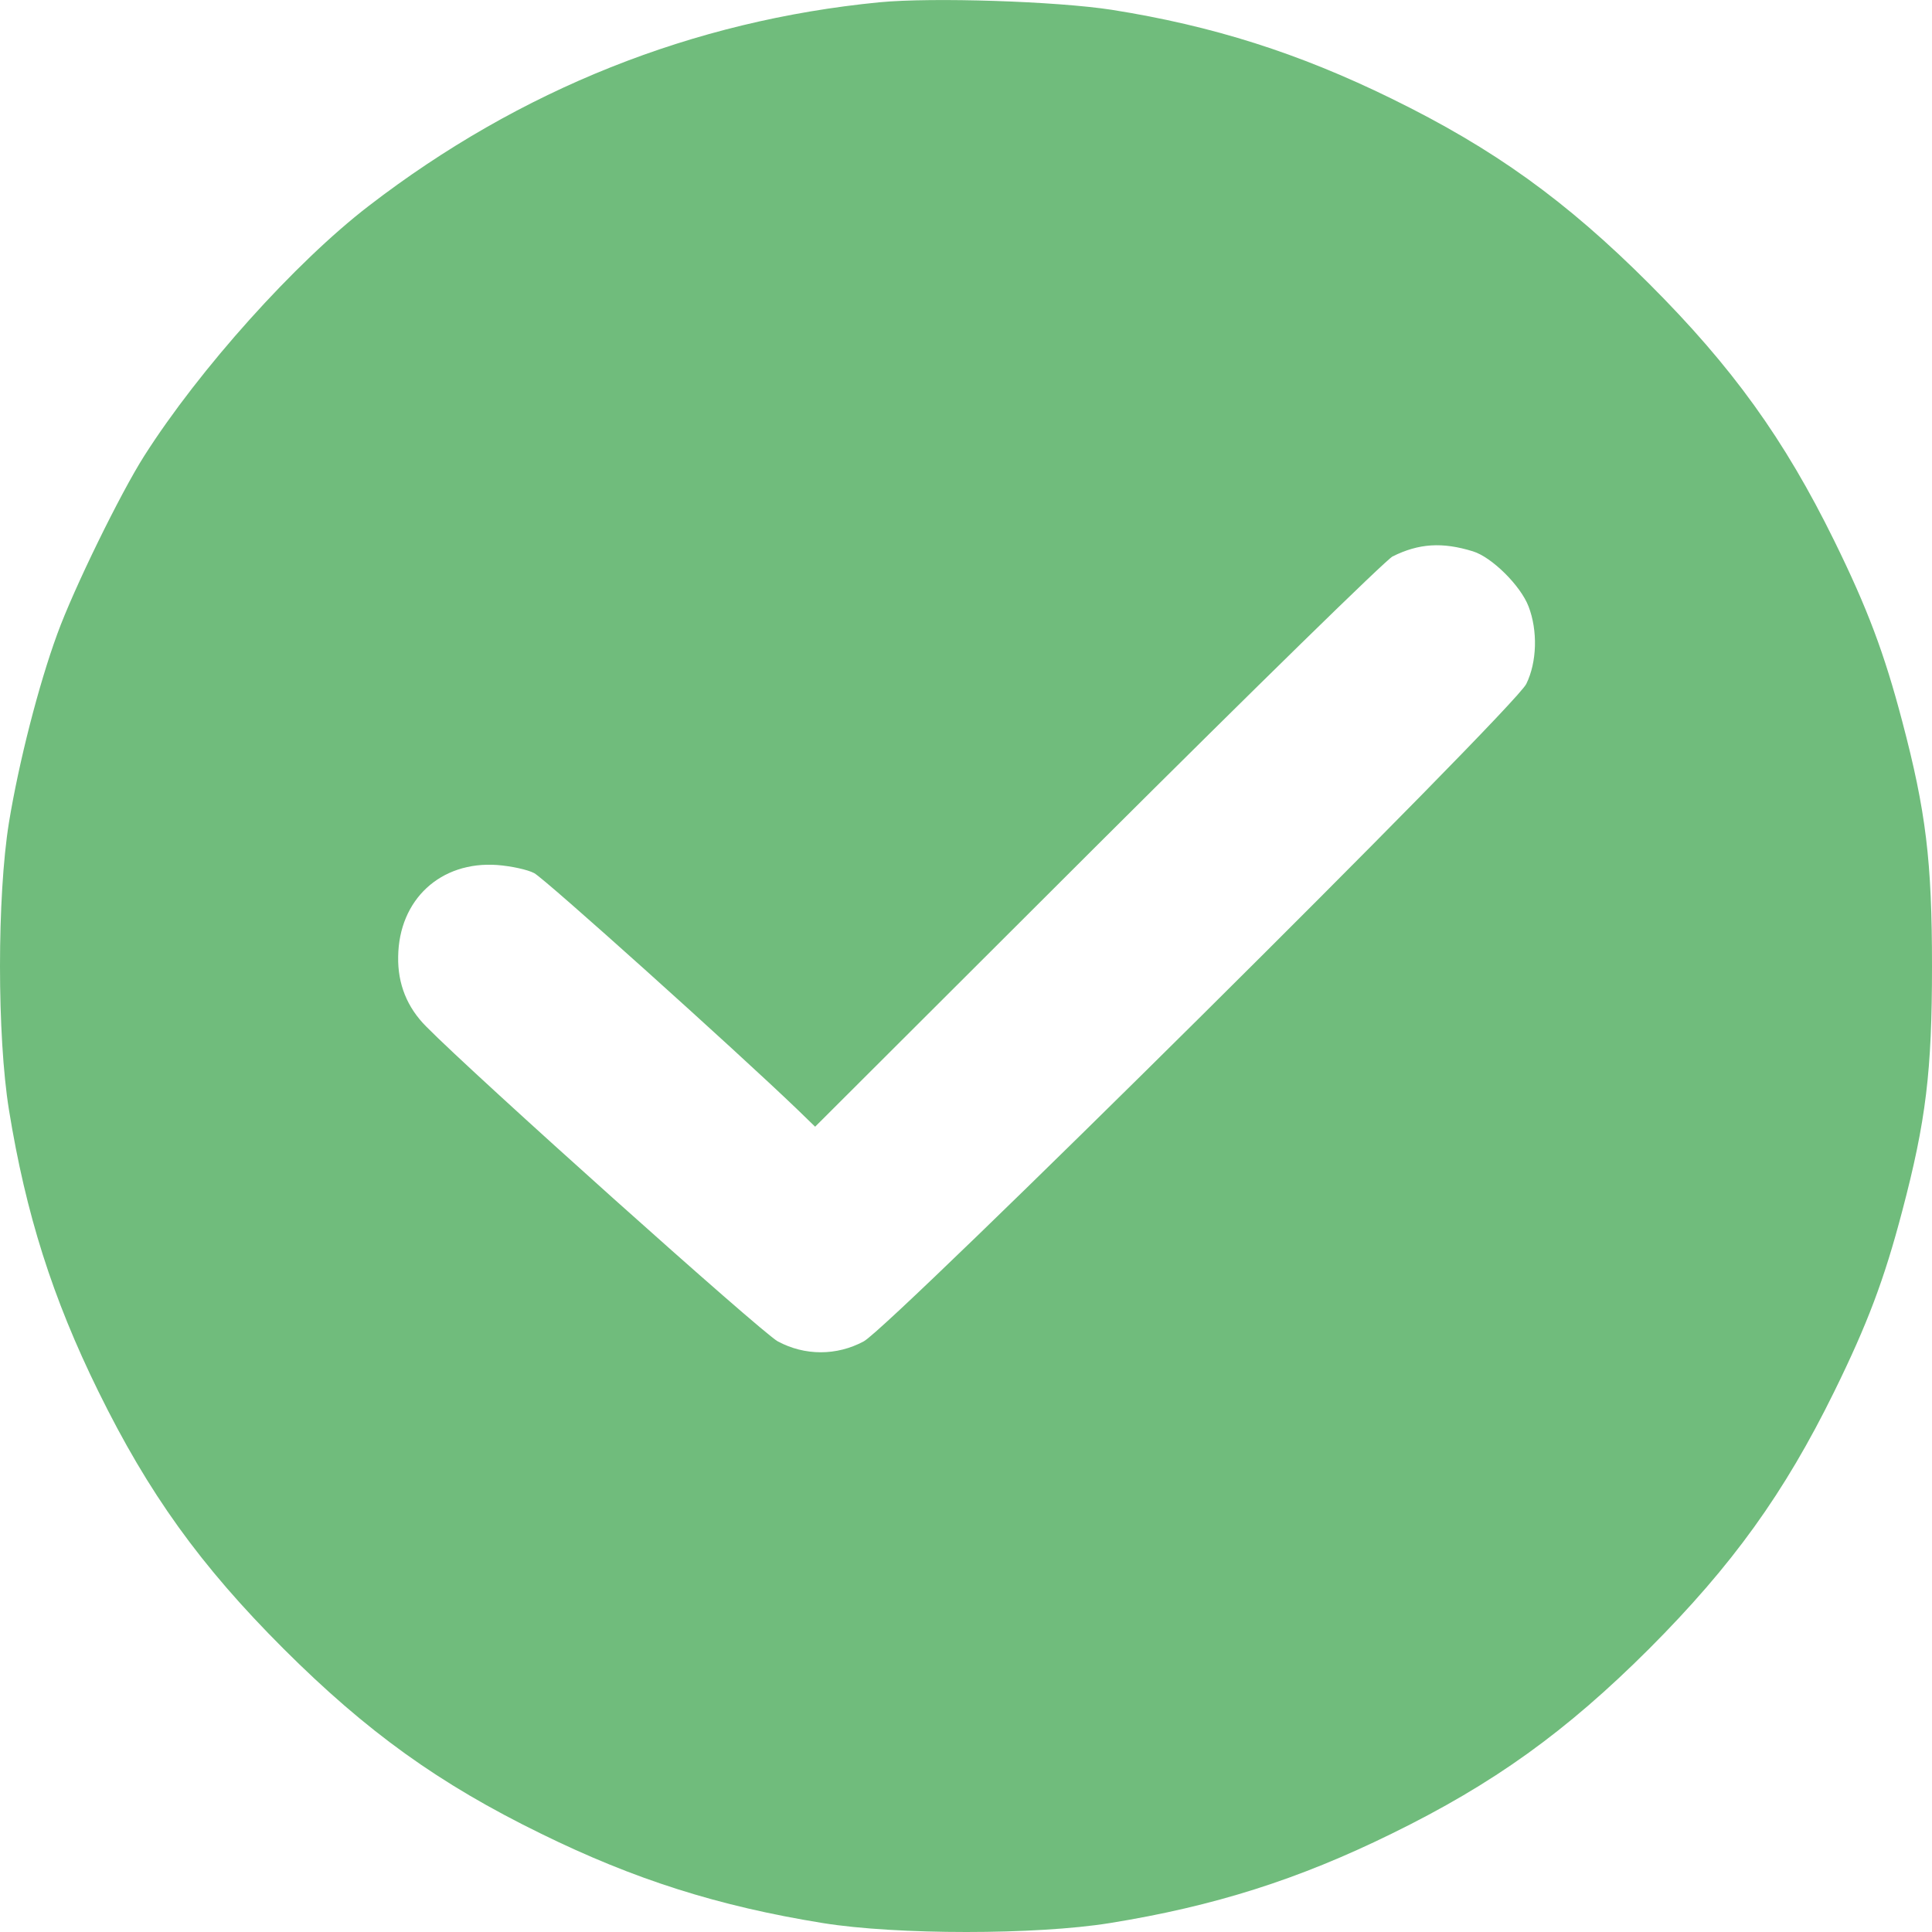 <svg width="11" height="11" viewBox="0 0 11 11" fill="none" xmlns="http://www.w3.org/2000/svg">
<path fill-rule="evenodd" clip-rule="evenodd" d="M5.007 0.013C3.944 0.117 2.961 0.509 2.1 1.172C1.681 1.494 1.136 2.101 0.821 2.596C0.685 2.81 0.42 3.351 0.326 3.61C0.22 3.899 0.107 4.341 0.051 4.683C-0.017 5.103 -0.017 5.899 0.051 6.319C0.147 6.912 0.299 7.391 0.56 7.922C0.845 8.502 1.14 8.913 1.614 9.387C2.088 9.86 2.499 10.156 3.08 10.44C3.611 10.701 4.09 10.853 4.684 10.949C5.104 11.017 5.9 11.017 6.32 10.949C6.914 10.853 7.393 10.701 7.924 10.44C8.504 10.156 8.916 9.86 9.39 9.387C9.863 8.913 10.159 8.502 10.444 7.922C10.633 7.537 10.728 7.285 10.83 6.897C10.966 6.382 11 6.099 11 5.501C11 4.903 10.966 4.62 10.83 4.105C10.728 3.718 10.633 3.465 10.444 3.08C10.159 2.5 9.863 2.089 9.39 1.616C8.916 1.142 8.504 0.846 7.924 0.562C7.394 0.302 6.905 0.147 6.331 0.056C6.014 0.007 5.308 -0.016 5.007 0.013ZM8.386 3.139C8.494 3.172 8.658 3.335 8.703 3.453C8.756 3.591 8.751 3.77 8.69 3.894C8.623 4.034 5.078 7.55 4.918 7.637C4.764 7.72 4.582 7.72 4.428 7.637C4.337 7.588 2.704 6.126 2.427 5.845C2.318 5.736 2.264 5.602 2.267 5.447C2.271 5.122 2.508 4.902 2.831 4.925C2.909 4.931 3.003 4.951 3.041 4.971C3.099 5 4.187 5.978 4.539 6.316L4.641 6.415L6.25 4.809C7.136 3.926 7.891 3.187 7.929 3.168C8.078 3.094 8.211 3.085 8.386 3.139Z" fill="#70BC7C"/>
</svg>
